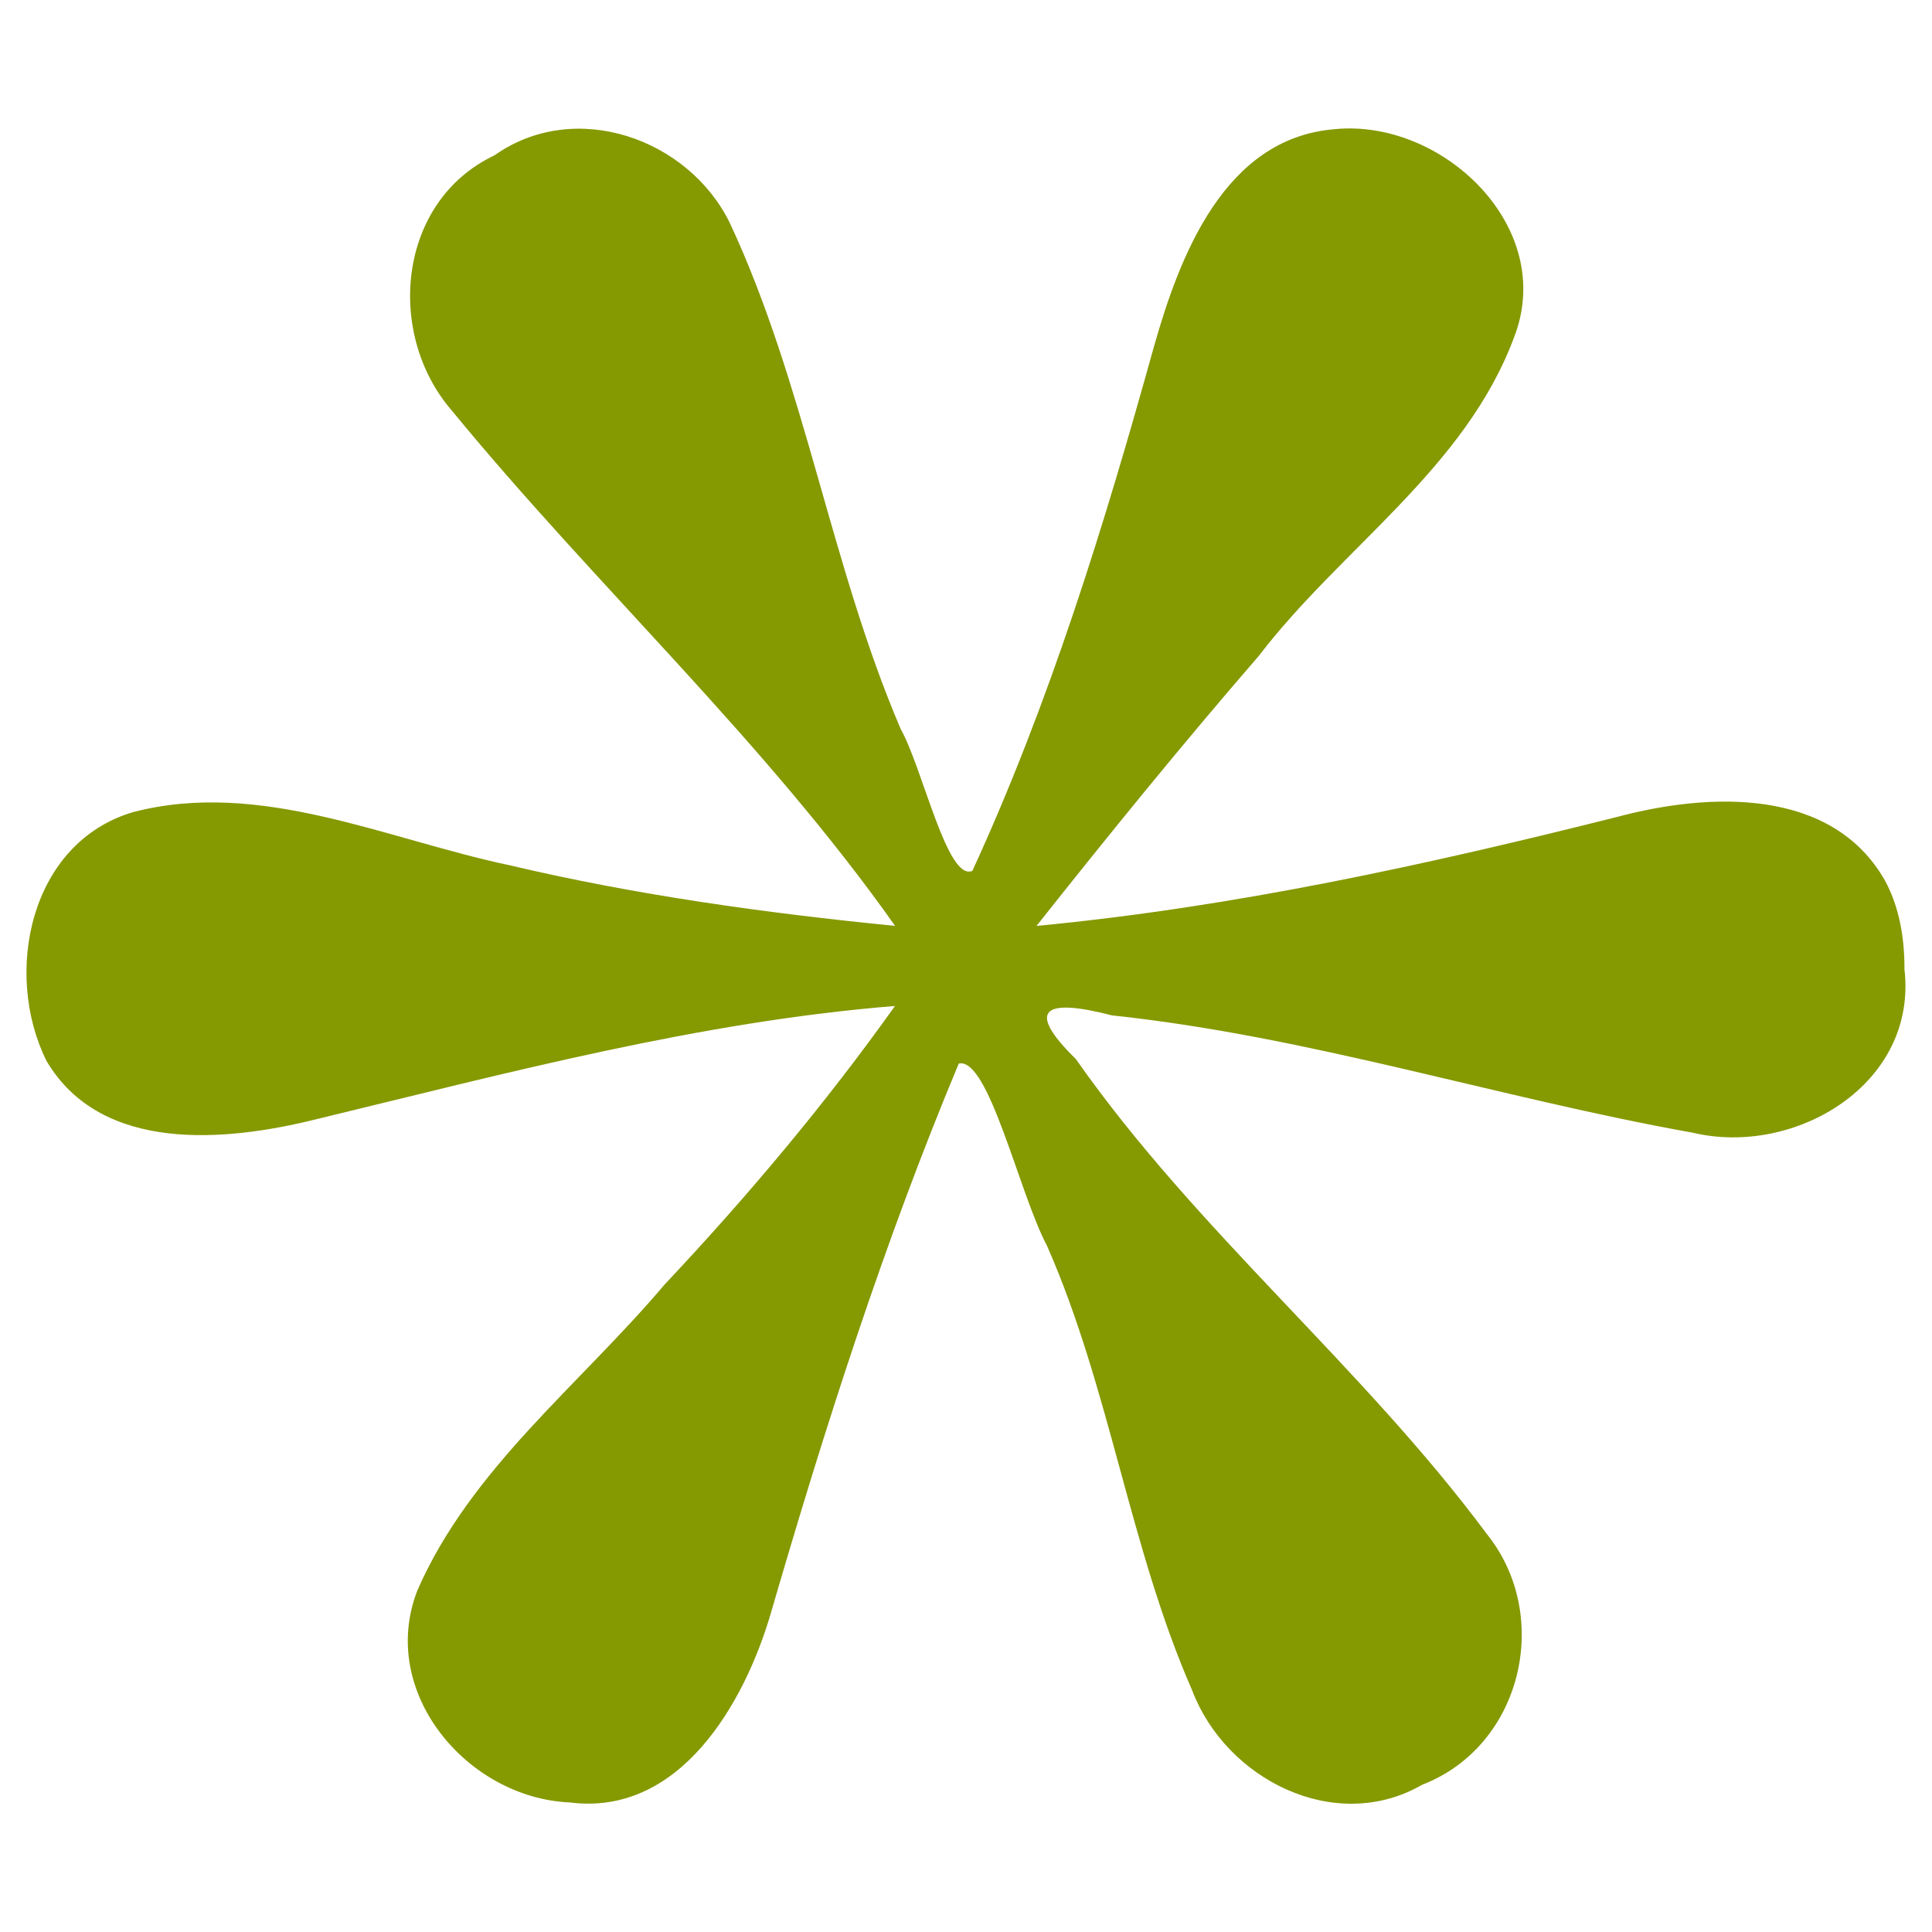 <?xml version="1.0" encoding="UTF-8" standalone="no"?>
<!-- Created with Inkscape (http://www.inkscape.org/) -->

<svg
   xmlns:dc="http://purl.org/dc/elements/1.1/"
   xmlns:cc="http://creativecommons.org/ns#"
   xmlns:rdf="http://www.w3.org/1999/02/22-rdf-syntax-ns#"
   xmlns:svg="http://www.w3.org/2000/svg"
   xmlns="http://www.w3.org/2000/svg"
   xmlns:sodipodi="http://sodipodi.sourceforge.net/DTD/sodipodi-0.dtd"
   xmlns:inkscape="http://www.inkscape.org/namespaces/inkscape"
   width="16"
   height="16"
   id="svg2"
   version="1.1"
   inkscape:version="0.48.4 r9939"
   sodipodi:docname="favicon.svg">
  <defs
     id="defs4" />
  <sodipodi:namedview
     id="base"
     pagecolor="#ffffff"
     bordercolor="#666666"
     borderopacity="1.0"
     inkscape:pageopacity="0.0"
     inkscape:pageshadow="2"
     inkscape:zoom="3.959798"
     inkscape:cx="-31.893754"
     inkscape:cy="-13.04654"
     inkscape:document-units="px"
     inkscape:current-layer="layer1"
     showgrid="false"
     fit-margin-top="0"
     fit-margin-left="0"
     fit-margin-right="0"
     fit-margin-bottom="0"
     inkscape:window-width="1918"
     inkscape:window-height="1060"
     inkscape:window-x="0"
     inkscape:window-y="18"
     inkscape:window-maximized="0" />
  <g
     inkscape:label="Layer 1"
     inkscape:groupmode="layer"
     id="layer1"
     transform="translate(-218.817,-367.531)">
    <g
       style="font-size:40px;font-style:normal;font-weight:normal;line-height:125%;letter-spacing:0px;word-spacing:0px;fill:#859900;fill-opacity:1;stroke:none;font-family:Sans"
       id="text2985"
       transform="translate(0.219,-1.062)">
      <path
         style="font-variant:normal;font-stretch:normal;fill:#859900;fill-opacity:1;font-family:Georgia;-inkscape-font-specification:Georgia"
         d="m 234.369,376.612 c 0.117,0.956 -0.904,1.564 -1.755,1.361 -1.61,-0.288 -3.175,-0.798 -4.807,-0.971 -0.535,-0.139 -0.738,-0.069 -0.299,0.362 1,1.427 2.369,2.54 3.405,3.935 0.543,0.678 0.29,1.755 -0.536,2.074 -0.723,0.417 -1.627,-0.045 -1.906,-0.781 -0.52,-1.187 -0.68,-2.496 -1.203,-3.684 -0.229,-0.429 -0.482,-1.564 -0.73,-1.507 -0.62,1.483 -1.109,3.013 -1.557,4.554 -0.219,0.748 -0.756,1.682 -1.665,1.565 -0.85,-0.037 -1.59,-0.916 -1.261,-1.757 0.441,-1.008 1.348,-1.705 2.045,-2.53 0.685,-0.728 1.33,-1.494 1.91,-2.309 -1.63,0.132 -3.21,0.555 -4.793,0.938 -0.747,0.186 -1.78,0.285 -2.234,-0.483 -0.361,-0.728 -0.138,-1.809 0.719,-2.061 1.053,-0.273 2.096,0.226 3.118,0.441 1.049,0.248 2.119,0.395 3.191,0.502 -1.087,-1.539 -2.482,-2.819 -3.673,-4.27 -0.548,-0.635 -0.449,-1.732 0.356,-2.112 0.666,-0.471 1.605,-0.141 1.949,0.562 0.624,1.34 0.833,2.83 1.414,4.189 0.184,0.328 0.385,1.266 0.594,1.175 0.641,-1.396 1.093,-2.864 1.503,-4.34 0.214,-0.755 0.584,-1.727 1.495,-1.802 0.894,-0.09 1.843,0.811 1.488,1.723 -0.404,1.088 -1.431,1.745 -2.115,2.64 -0.632,0.729 -1.241,1.479 -1.84,2.235 1.631,-0.155 3.232,-0.506 4.818,-0.905 0.752,-0.199 1.77,-0.246 2.21,0.532 0.119,0.221 0.16,0.476 0.16,0.725 z"
         id="path2990"
         inkscape:connector-curvature="0" />
    </g>
  </g>
</svg>
